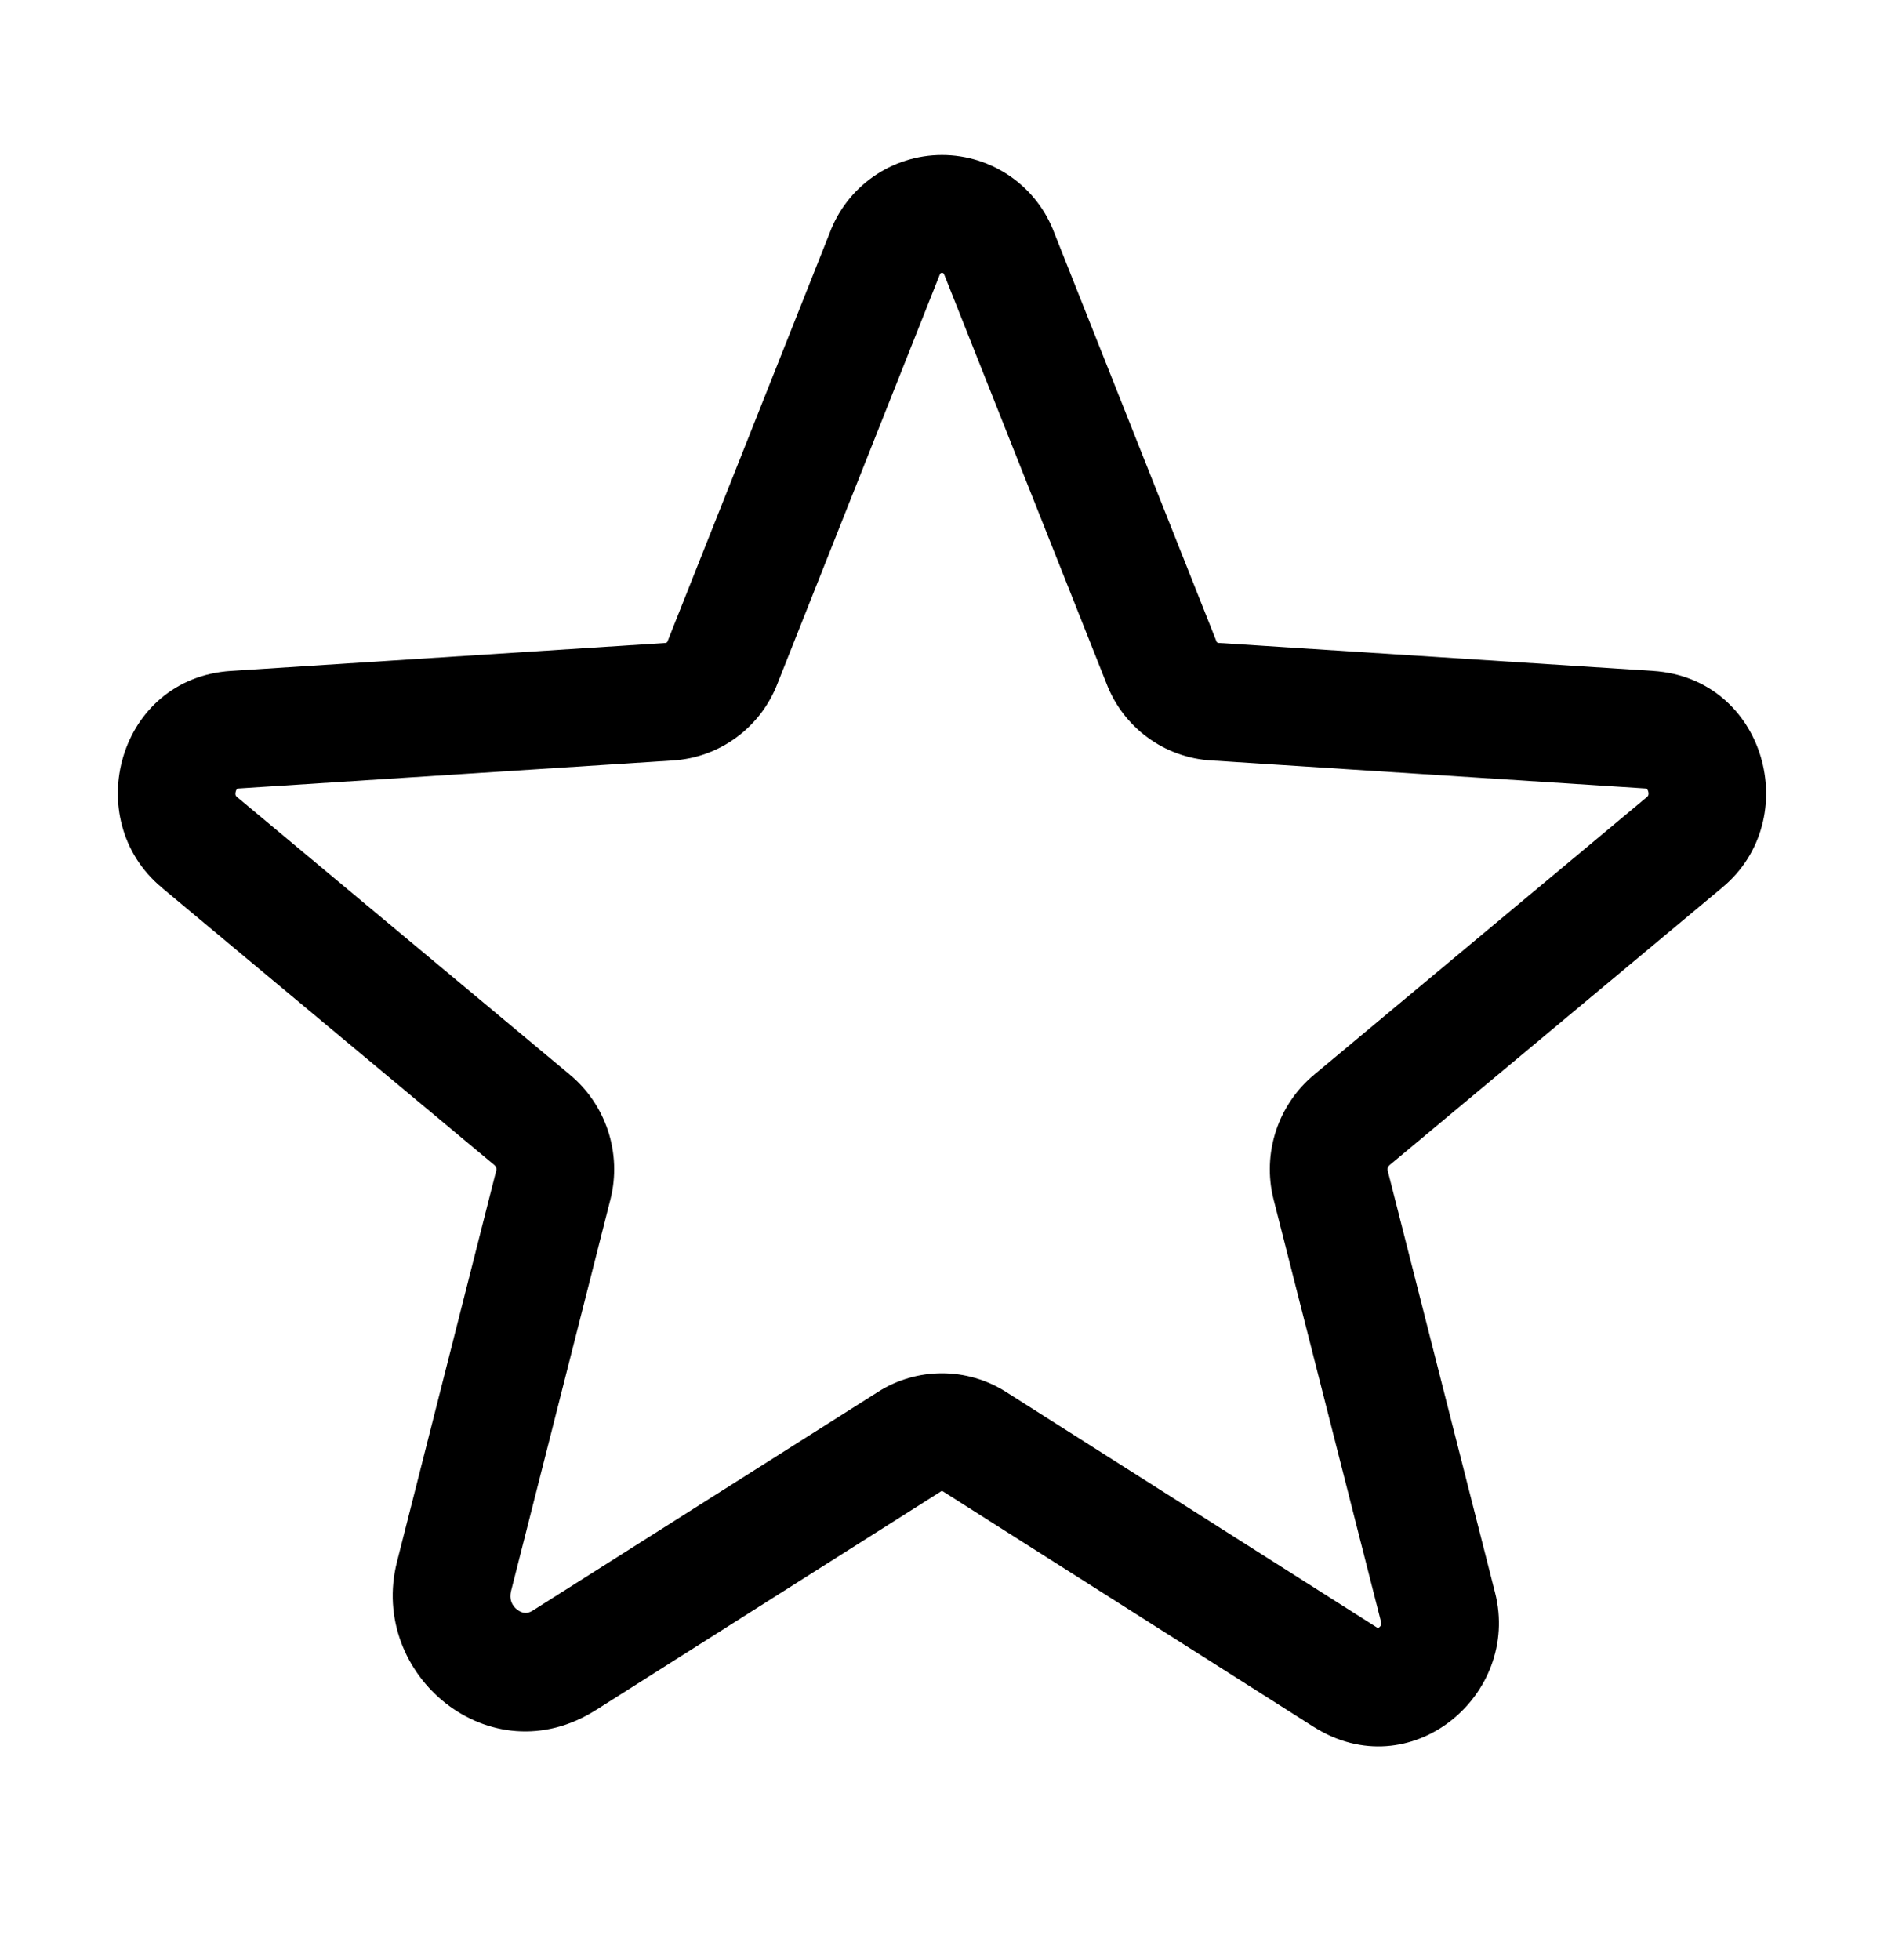 <svg width="25" height="26" viewBox="0 0 25 26" fill="none" xmlns="http://www.w3.org/2000/svg">
<path fill-rule="evenodd" clip-rule="evenodd" d="M11.587 2.344C11.854 2.157 12.173 2.056 12.5 2.056C12.827 2.056 13.145 2.157 13.413 2.344C13.677 2.529 13.879 2.79 13.991 3.092L16.136 8.493L16.142 8.51C16.145 8.515 16.148 8.52 16.153 8.523C16.157 8.526 16.163 8.528 16.168 8.529L16.173 8.529L21.935 8.9C23.43 8.997 23.942 10.87 22.853 11.774C22.853 11.774 22.853 11.775 22.852 11.775L18.44 15.455L18.437 15.458C18.427 15.466 18.42 15.477 18.416 15.489C18.412 15.501 18.411 15.514 18.414 15.526C18.414 15.526 18.414 15.526 18.414 15.527L19.839 21.128C20.184 22.489 18.714 23.716 17.435 22.909L17.433 22.908L12.511 19.783C12.508 19.781 12.504 19.779 12.5 19.779C12.496 19.779 12.492 19.78 12.489 19.782L12.488 19.783L7.91 22.683C7.909 22.683 7.909 22.683 7.909 22.683C6.506 23.575 4.885 22.219 5.268 20.718C5.268 20.718 5.268 20.717 5.268 20.718L6.585 15.527C6.585 15.526 6.585 15.526 6.586 15.526C6.588 15.514 6.588 15.501 6.584 15.489C6.58 15.477 6.572 15.466 6.563 15.458L6.56 15.455L2.147 11.775C2.147 11.775 2.147 11.774 2.147 11.774C1.058 10.869 1.569 8.997 3.064 8.9L8.831 8.529C8.837 8.528 8.843 8.526 8.847 8.523C8.852 8.52 8.855 8.515 8.857 8.51L8.864 8.493L11.009 3.092C11.121 2.79 11.323 2.529 11.587 2.344ZM13.349 18.464C13.349 18.464 13.349 18.464 13.349 18.464L18.268 21.587C18.268 21.587 18.268 21.587 18.268 21.587C18.277 21.593 18.283 21.595 18.285 21.596C18.287 21.595 18.293 21.593 18.303 21.586C18.314 21.577 18.322 21.566 18.325 21.557C18.327 21.553 18.328 21.548 18.328 21.543C18.329 21.538 18.328 21.528 18.325 21.512C18.325 21.512 18.325 21.512 18.325 21.512L16.898 15.903C16.824 15.605 16.836 15.292 16.932 15C17.028 14.709 17.204 14.45 17.44 14.255C17.441 14.254 17.441 14.254 17.442 14.253L21.854 10.573C21.863 10.565 21.867 10.56 21.869 10.557C21.871 10.554 21.872 10.551 21.873 10.546C21.876 10.536 21.877 10.518 21.871 10.497C21.864 10.476 21.855 10.466 21.852 10.463C21.851 10.462 21.851 10.462 21.85 10.462C21.85 10.462 21.846 10.46 21.834 10.459C21.834 10.459 21.834 10.459 21.834 10.459L16.078 10.088C16.077 10.088 16.076 10.088 16.075 10.088C15.767 10.07 15.471 9.963 15.223 9.779C14.977 9.597 14.789 9.349 14.681 9.063L12.536 3.659C12.533 3.652 12.53 3.645 12.527 3.638C12.525 3.633 12.522 3.628 12.517 3.624C12.512 3.621 12.506 3.619 12.5 3.619C12.494 3.619 12.488 3.621 12.483 3.624C12.478 3.628 12.474 3.633 12.472 3.638C12.47 3.645 12.467 3.652 12.464 3.659L10.319 9.063C10.21 9.349 10.022 9.597 9.776 9.779C9.528 9.963 9.233 10.07 8.925 10.088L3.166 10.459C3.166 10.459 3.166 10.459 3.166 10.459C3.154 10.46 3.15 10.462 3.15 10.462C3.149 10.462 3.149 10.462 3.148 10.463C3.145 10.466 3.135 10.476 3.129 10.497C3.123 10.518 3.123 10.536 3.126 10.546C3.127 10.551 3.129 10.554 3.131 10.557C3.132 10.56 3.136 10.565 3.145 10.573L3.147 10.574L7.558 14.253C7.559 14.254 7.559 14.254 7.56 14.255C7.796 14.45 7.972 14.709 8.068 15C8.164 15.292 8.176 15.605 8.102 15.903L8.101 15.907L6.782 21.104C6.754 21.214 6.793 21.3 6.864 21.354C6.901 21.382 6.938 21.394 6.967 21.396C6.991 21.397 7.024 21.394 7.071 21.364L11.651 18.464C11.651 18.464 11.652 18.463 11.652 18.463C11.906 18.302 12.2 18.217 12.5 18.217C12.8 18.217 13.095 18.303 13.349 18.464Z" fill="black"/>
</svg>
